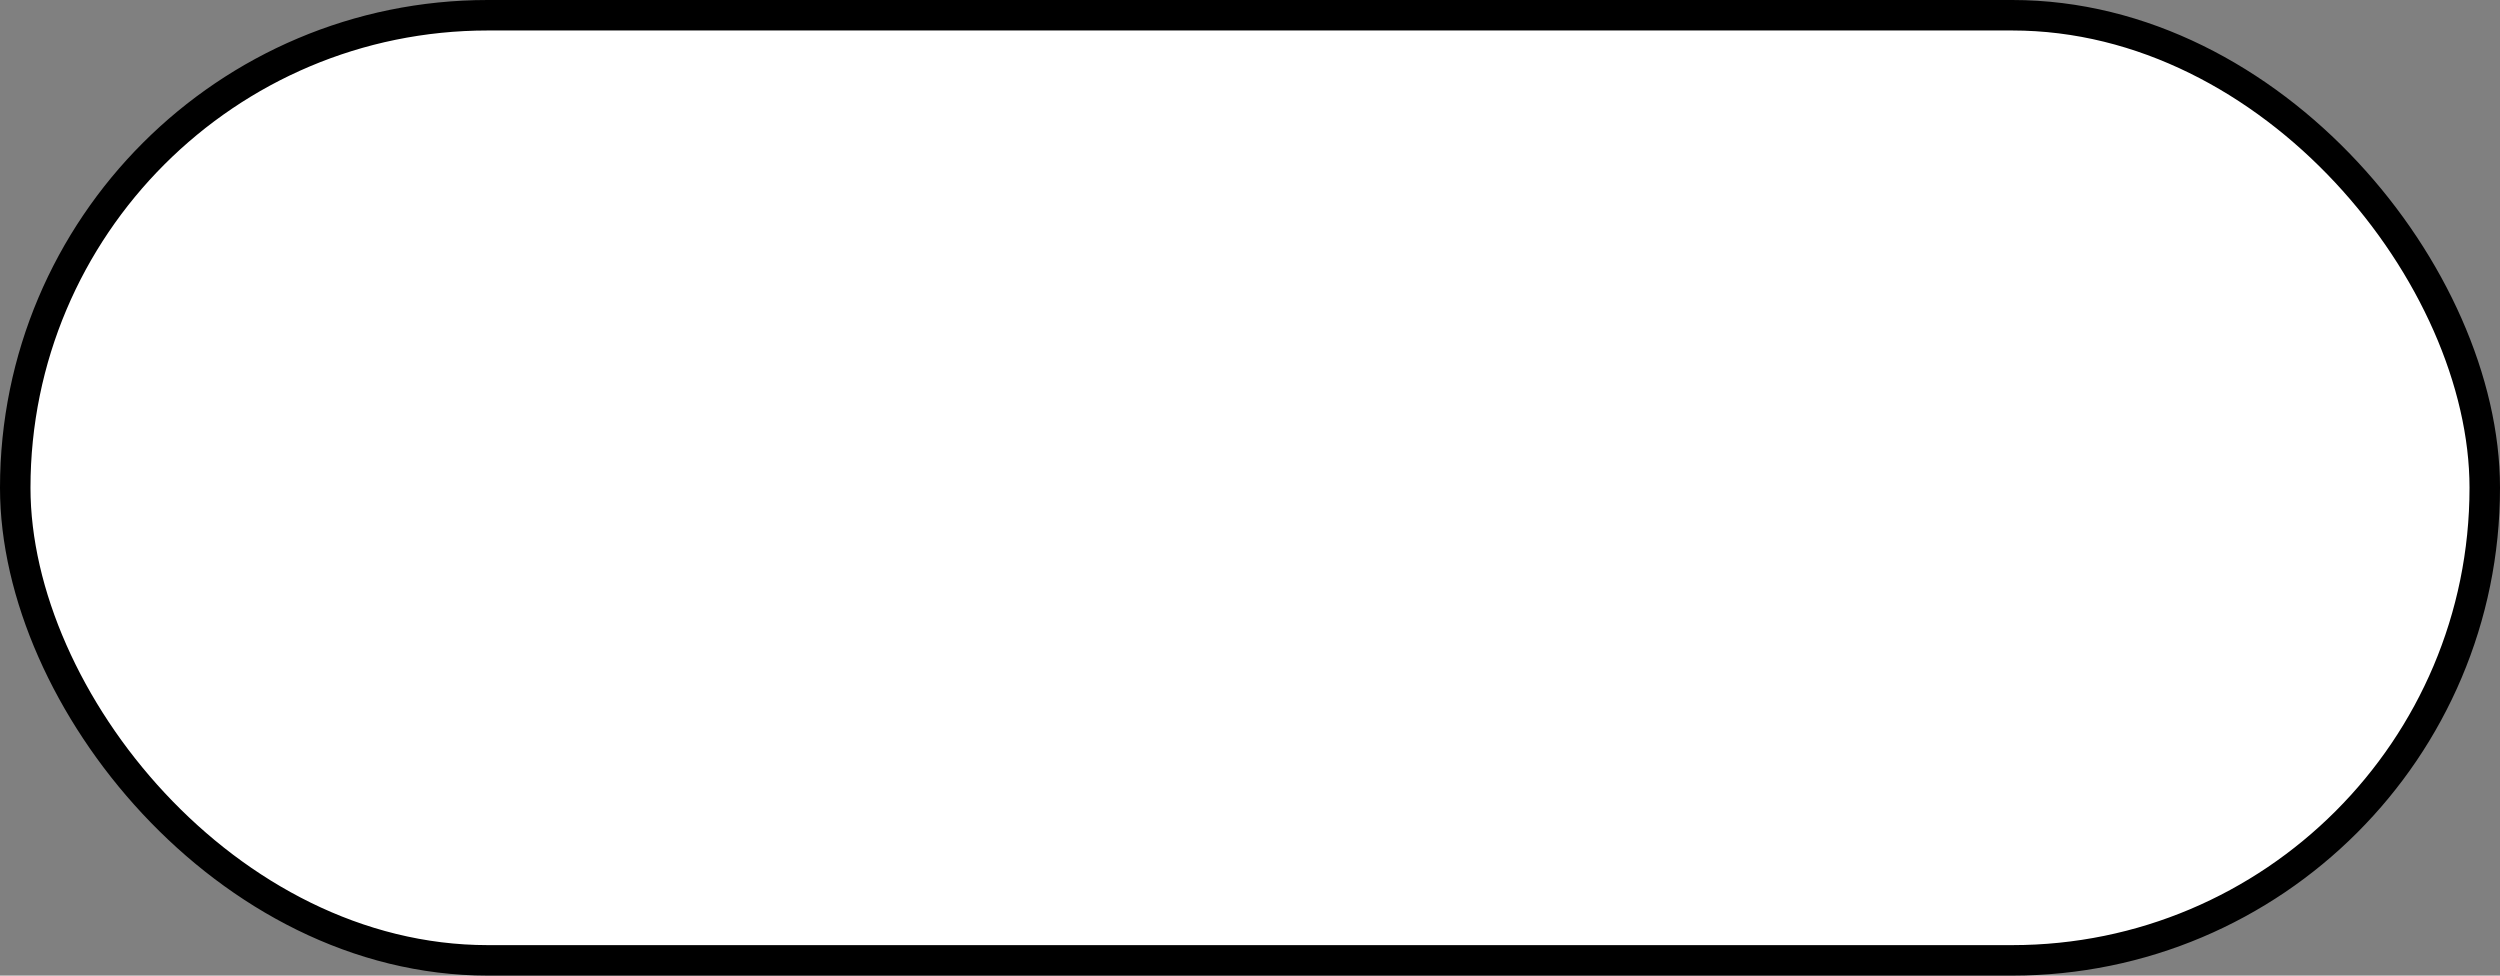 <svg width="82" height="32" viewBox="0 0 82 32" fill="none" xmlns="http://www.w3.org/2000/svg">
<rect x="0" y="0" width="82" height="32" fill="#808080" stroke="none"/>
<rect x="0.5" y="0.5" width="81" height="31" rx="15.5" fill="white" stroke="black"/>
</svg>
